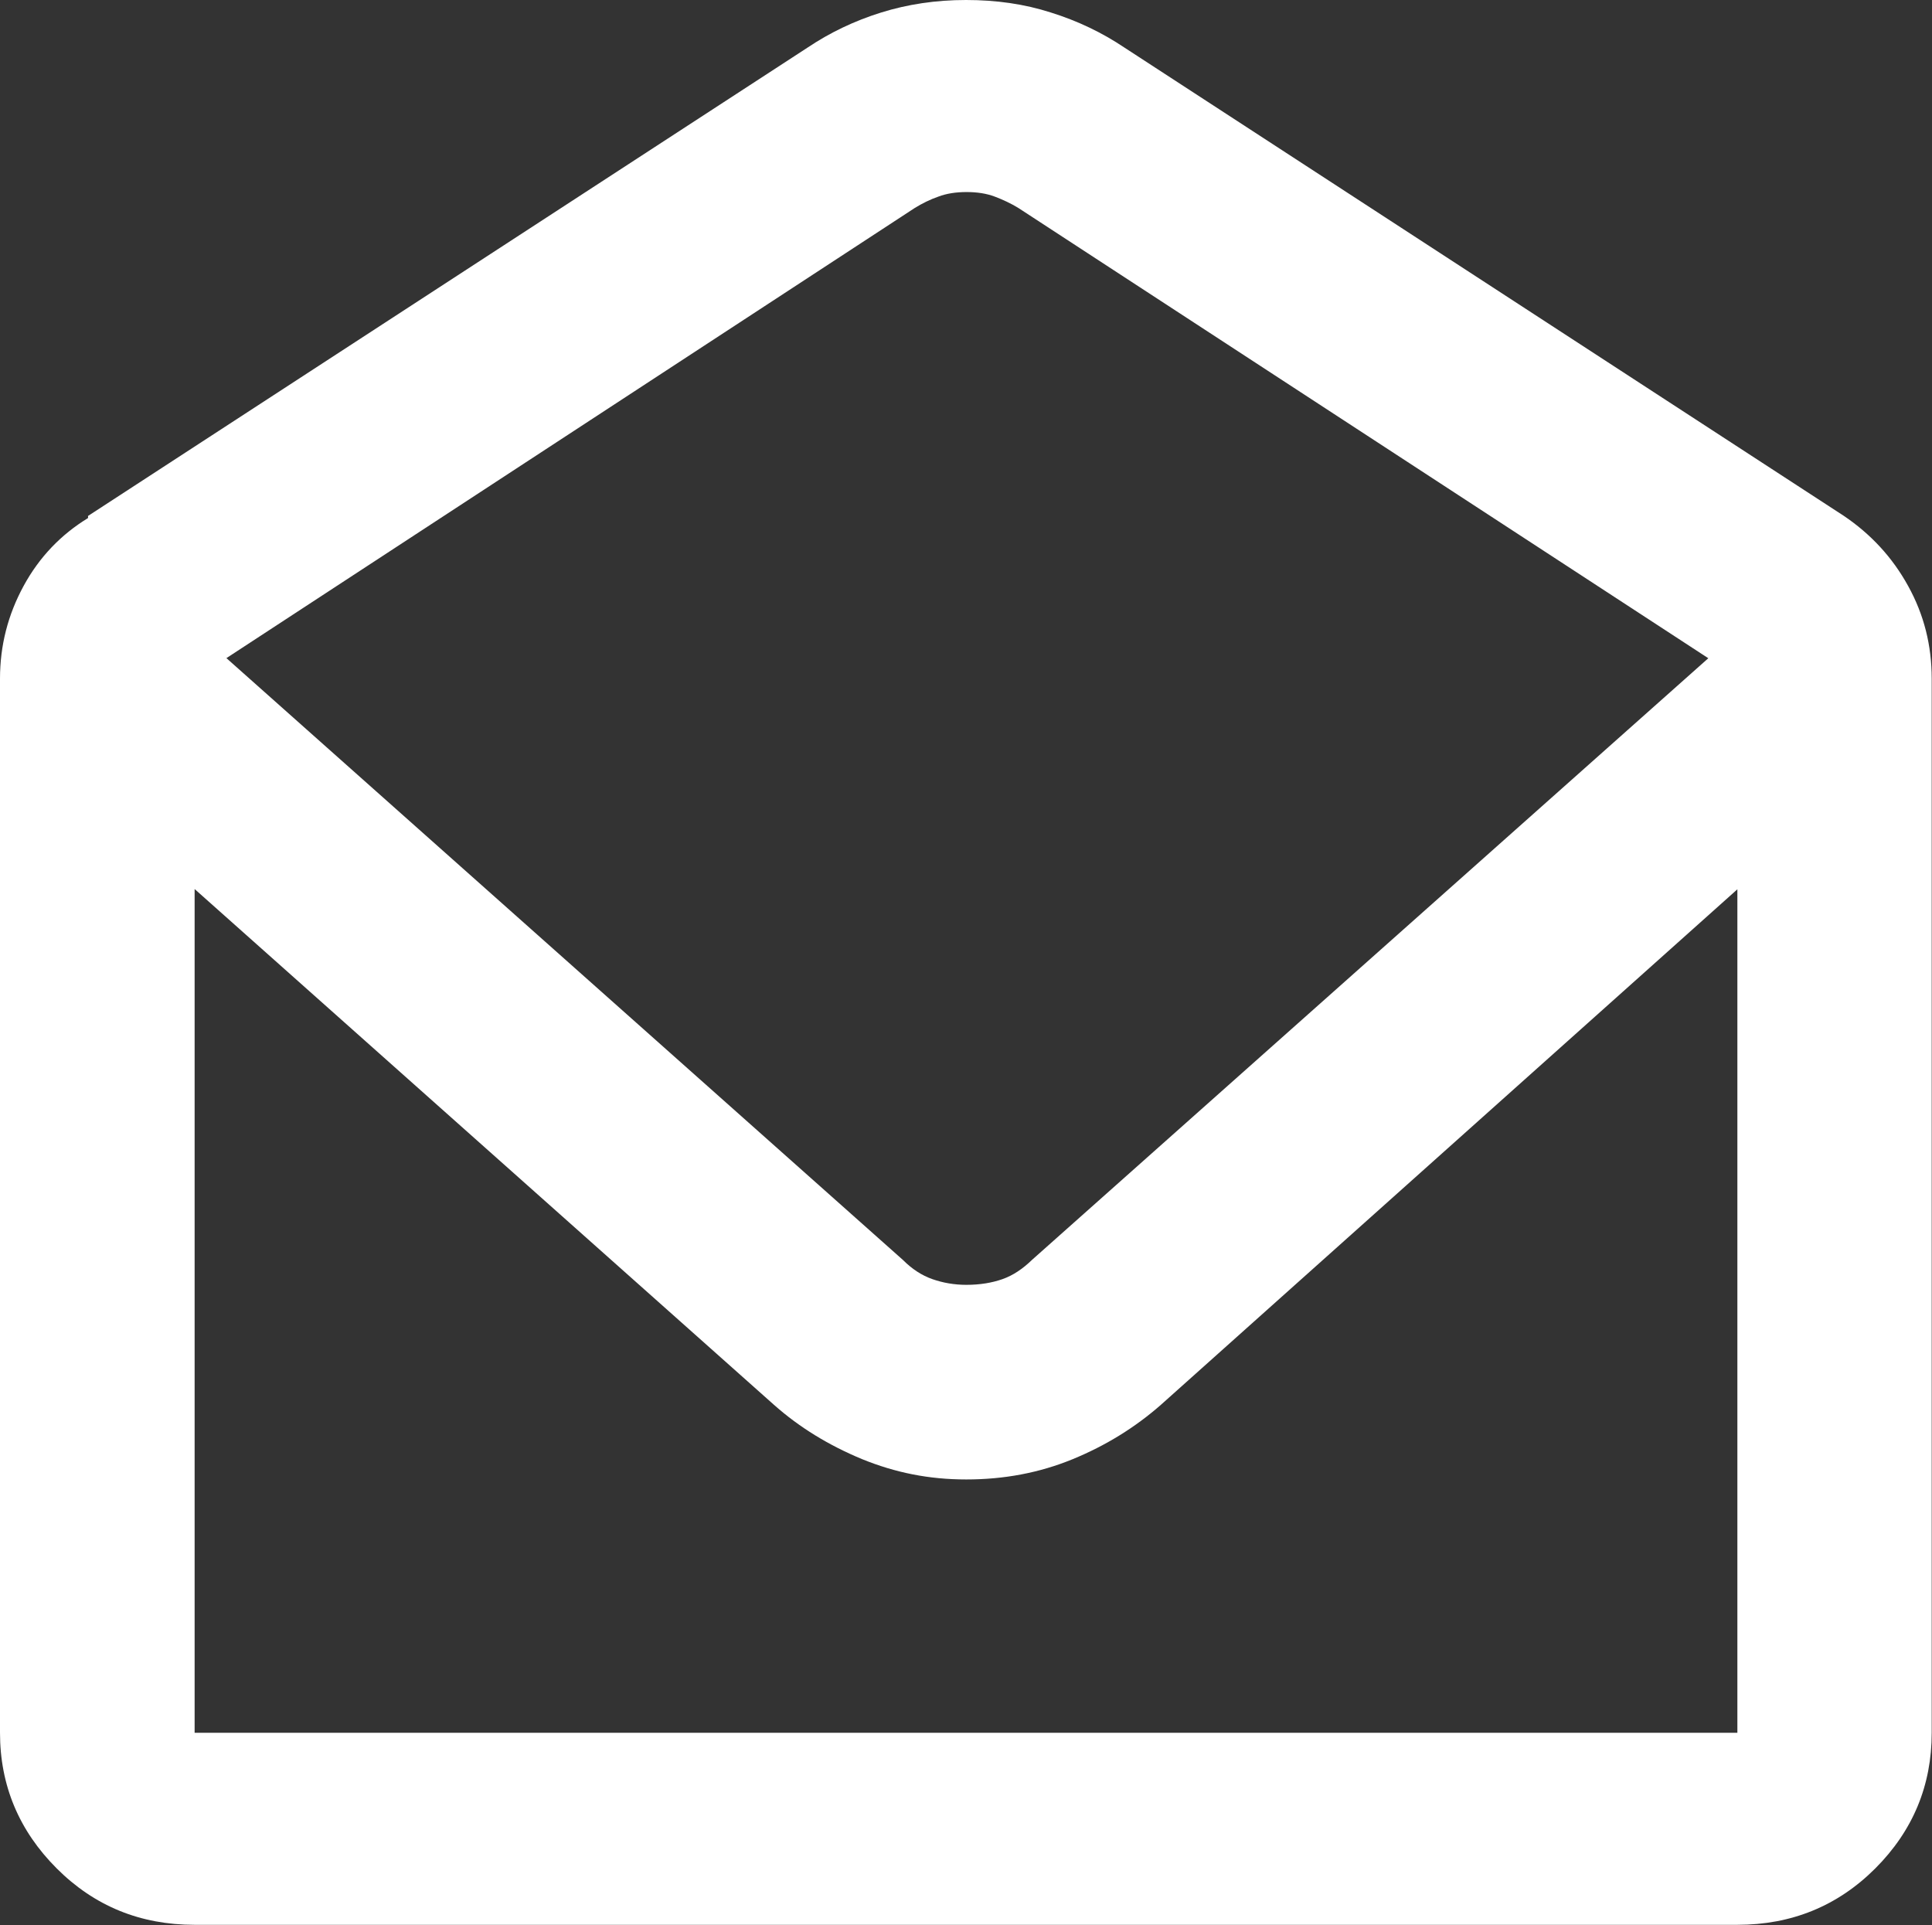 <?xml version="1.0" encoding="UTF-8"?>
<svg id="Calque_1" data-name="Calque 1" xmlns="http://www.w3.org/2000/svg" viewBox="0 0 67.8 67.56">
  <rect x="0" y="0" width="67.8" height="67.56" fill="#333333" stroke="none"/>
  <defs>
    <style>
      .cls-1 {
        fill: #fff;
      }
    </style>
  </defs>
  <path class="cls-1" d="m3.1,18.1L28.34,1.67c.79-.53,1.65-.94,2.58-1.23.93-.29,1.92-.44,2.98-.44s2.05.14,2.98.44c.93.29,1.79.7,2.58,1.23l25.24,16.43c.95.64,1.71,1.46,2.26,2.46.56,1.01.83,2.09.83,3.26v36.99c0,1.85-.66,3.44-1.98,4.76-1.32,1.32-2.94,1.98-4.84,1.98H6.83c-1.91,0-3.52-.66-4.84-1.98-1.32-1.32-1.99-2.91-1.99-4.76V23.82c0-1.17.28-2.25.83-3.26.55-1.01,1.31-1.8,2.26-2.38v-.08Zm57.88,5.72v7.38l-20.24,18.1c-.9.79-1.93,1.43-3.1,1.91-1.17.48-2.41.71-3.73.71s-2.49-.24-3.65-.71c-1.16-.48-2.2-1.11-3.1-1.91L6.83,31.2v-7.38,36.99h54.14V23.82Zm-53.03-.72l23.74,21.12c.32.32.66.54,1.03.67.37.13.77.2,1.19.2.48,0,.9-.07,1.27-.2.37-.13.71-.36,1.03-.67l23.74-21.12-24.21-15.8c-.26-.16-.54-.29-.83-.4-.29-.11-.62-.16-.99-.16s-.7.05-.99.16c-.29.1-.57.24-.83.4L7.94,23.1Z"/>
</svg>